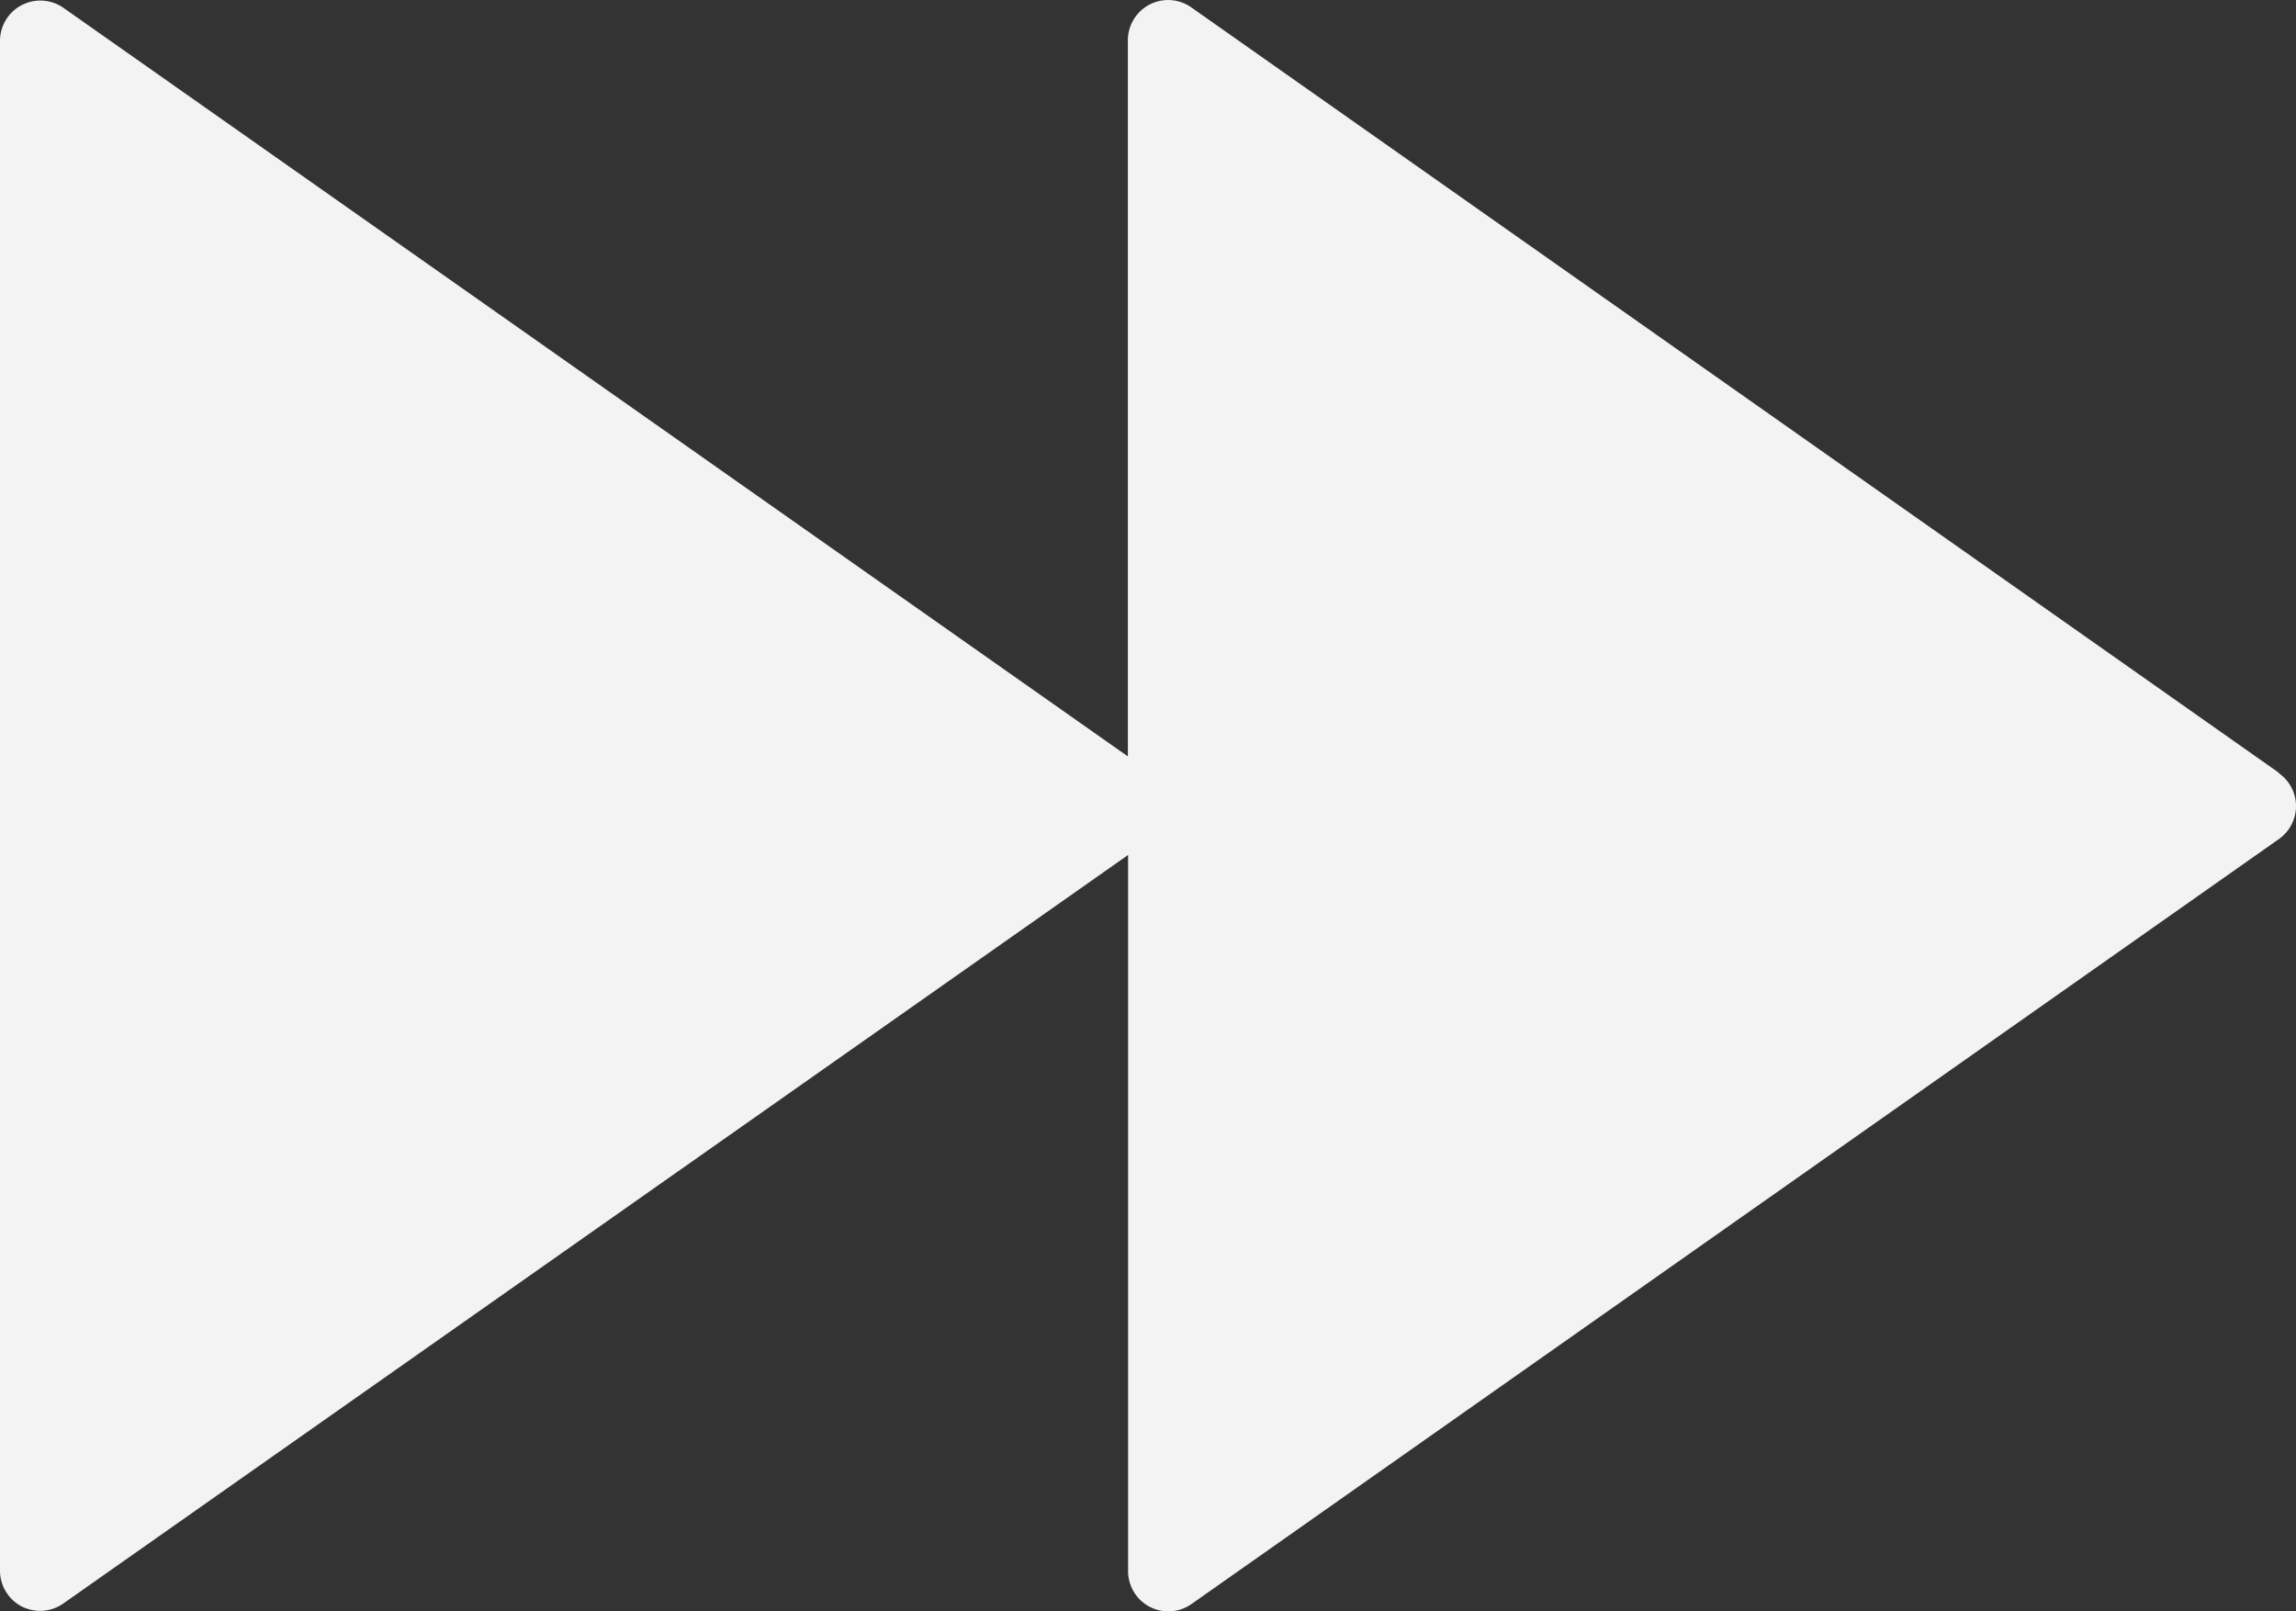 <svg xmlns="http://www.w3.org/2000/svg" width="21.346" height="14.98" viewBox="0 0 21.346 14.98">
  <rect x="0" y="0" width="21.346" height="14.98" fill="#333333" stroke="none"/>
  <path id="fast-forward" d="M21.187,15.684,11.076,8.569a.374.374,0,0,0-.59.306v6.657L.59,8.573A.375.375,0,0,0,0,8.88V23.1a.375.375,0,0,0,.2.333.382.382,0,0,0,.173.042.376.376,0,0,0,.215-.068l9.9-6.959v6.657a.374.374,0,0,0,.59.306L21.187,16.3a.374.374,0,0,0,0-.612Z" transform="translate(0 -8.5)" fill="#f3f3f3"/>
</svg>

